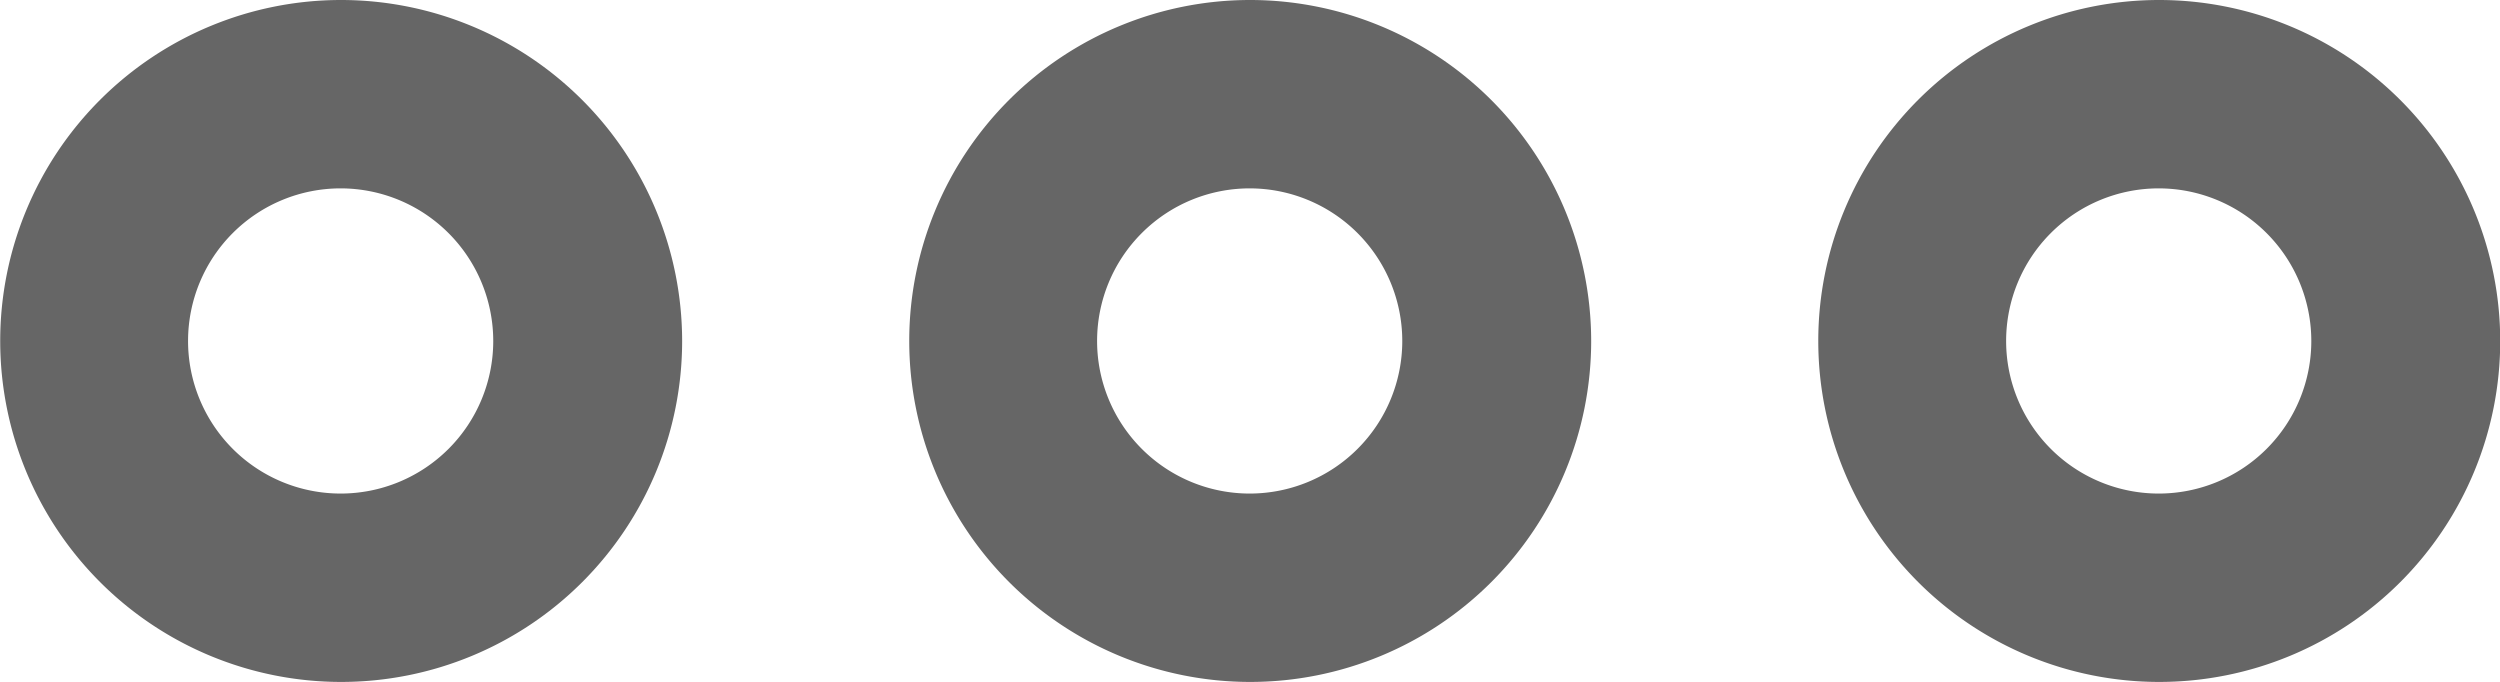 <svg xmlns="http://www.w3.org/2000/svg" viewBox="0 0 23.822 6.498"><defs><style>.a{fill:#666;}</style></defs><g transform="translate(0 0)"><path class="a" d="M3.249,0A3.249,3.249,0,1,0,6.5,3.249,3.252,3.252,0,0,0,3.249,0ZM4.7,3.249A1.454,1.454,0,1,1,3.249,1.795,1.455,1.455,0,0,1,4.7,3.249Z"/><path class="a" d="M64.249,0A3.249,3.249,0,1,0,67.5,3.249,3.252,3.252,0,0,0,64.249,0ZM65.7,3.249a1.454,1.454,0,1,1-1.454-1.454A1.455,1.455,0,0,1,65.7,3.249Z" transform="translate(-43.676)"/><path class="a" d="M33.749,0A3.249,3.249,0,1,0,37,3.249,3.252,3.252,0,0,0,33.749,0ZM35.2,3.249a1.454,1.454,0,1,1-1.454-1.454A1.455,1.455,0,0,1,35.2,3.249Z" transform="translate(-21.838)"/></g></svg>